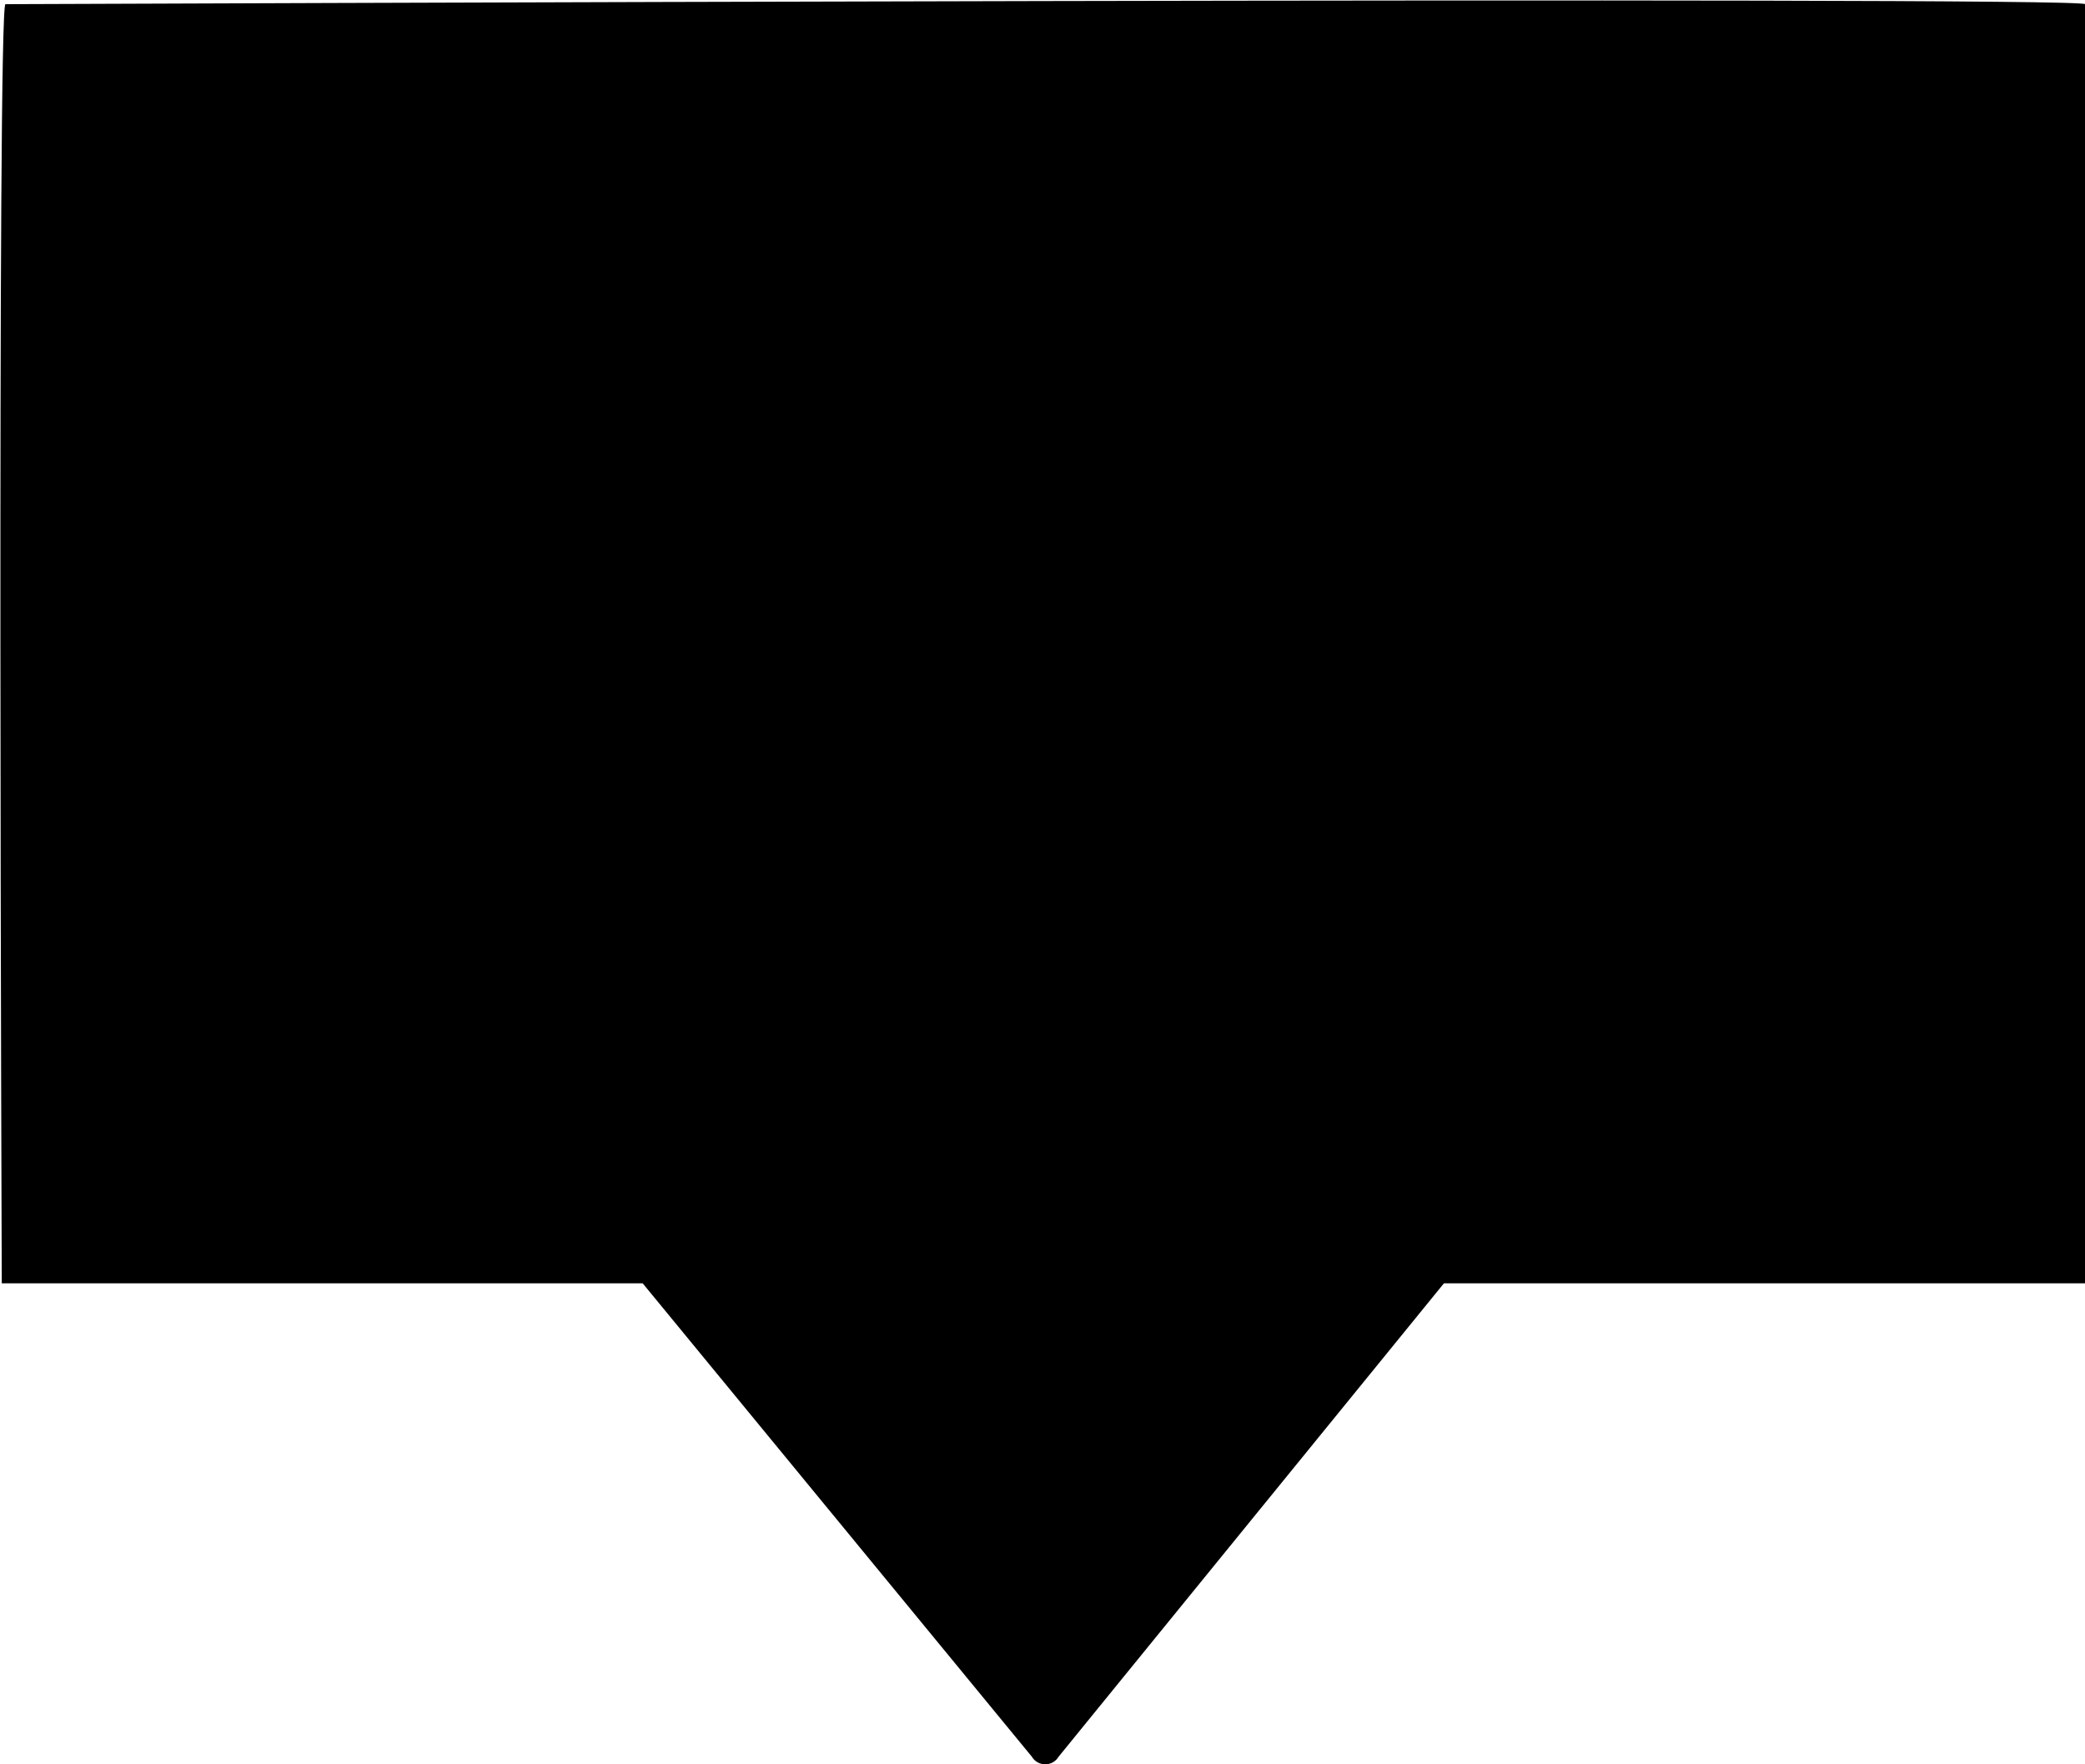 <svg width="13" height="11" viewBox="0 0 13 11" fill="none" xmlns="http://www.w3.org/2000/svg">
<path d="M0.034 0.026C-0.019 0.026 0.011 8.001 0.011 8.001H4.007L6.434 10.953C6.451 10.982 6.483 11 6.517 11C6.551 11 6.583 10.982 6.6 10.953L9.003 8.001H13C13 8.119 13 0.026 13 0.026C13 -0.026 0.034 0.026 0.034 0.026Z" fill="black"/>
</svg>
